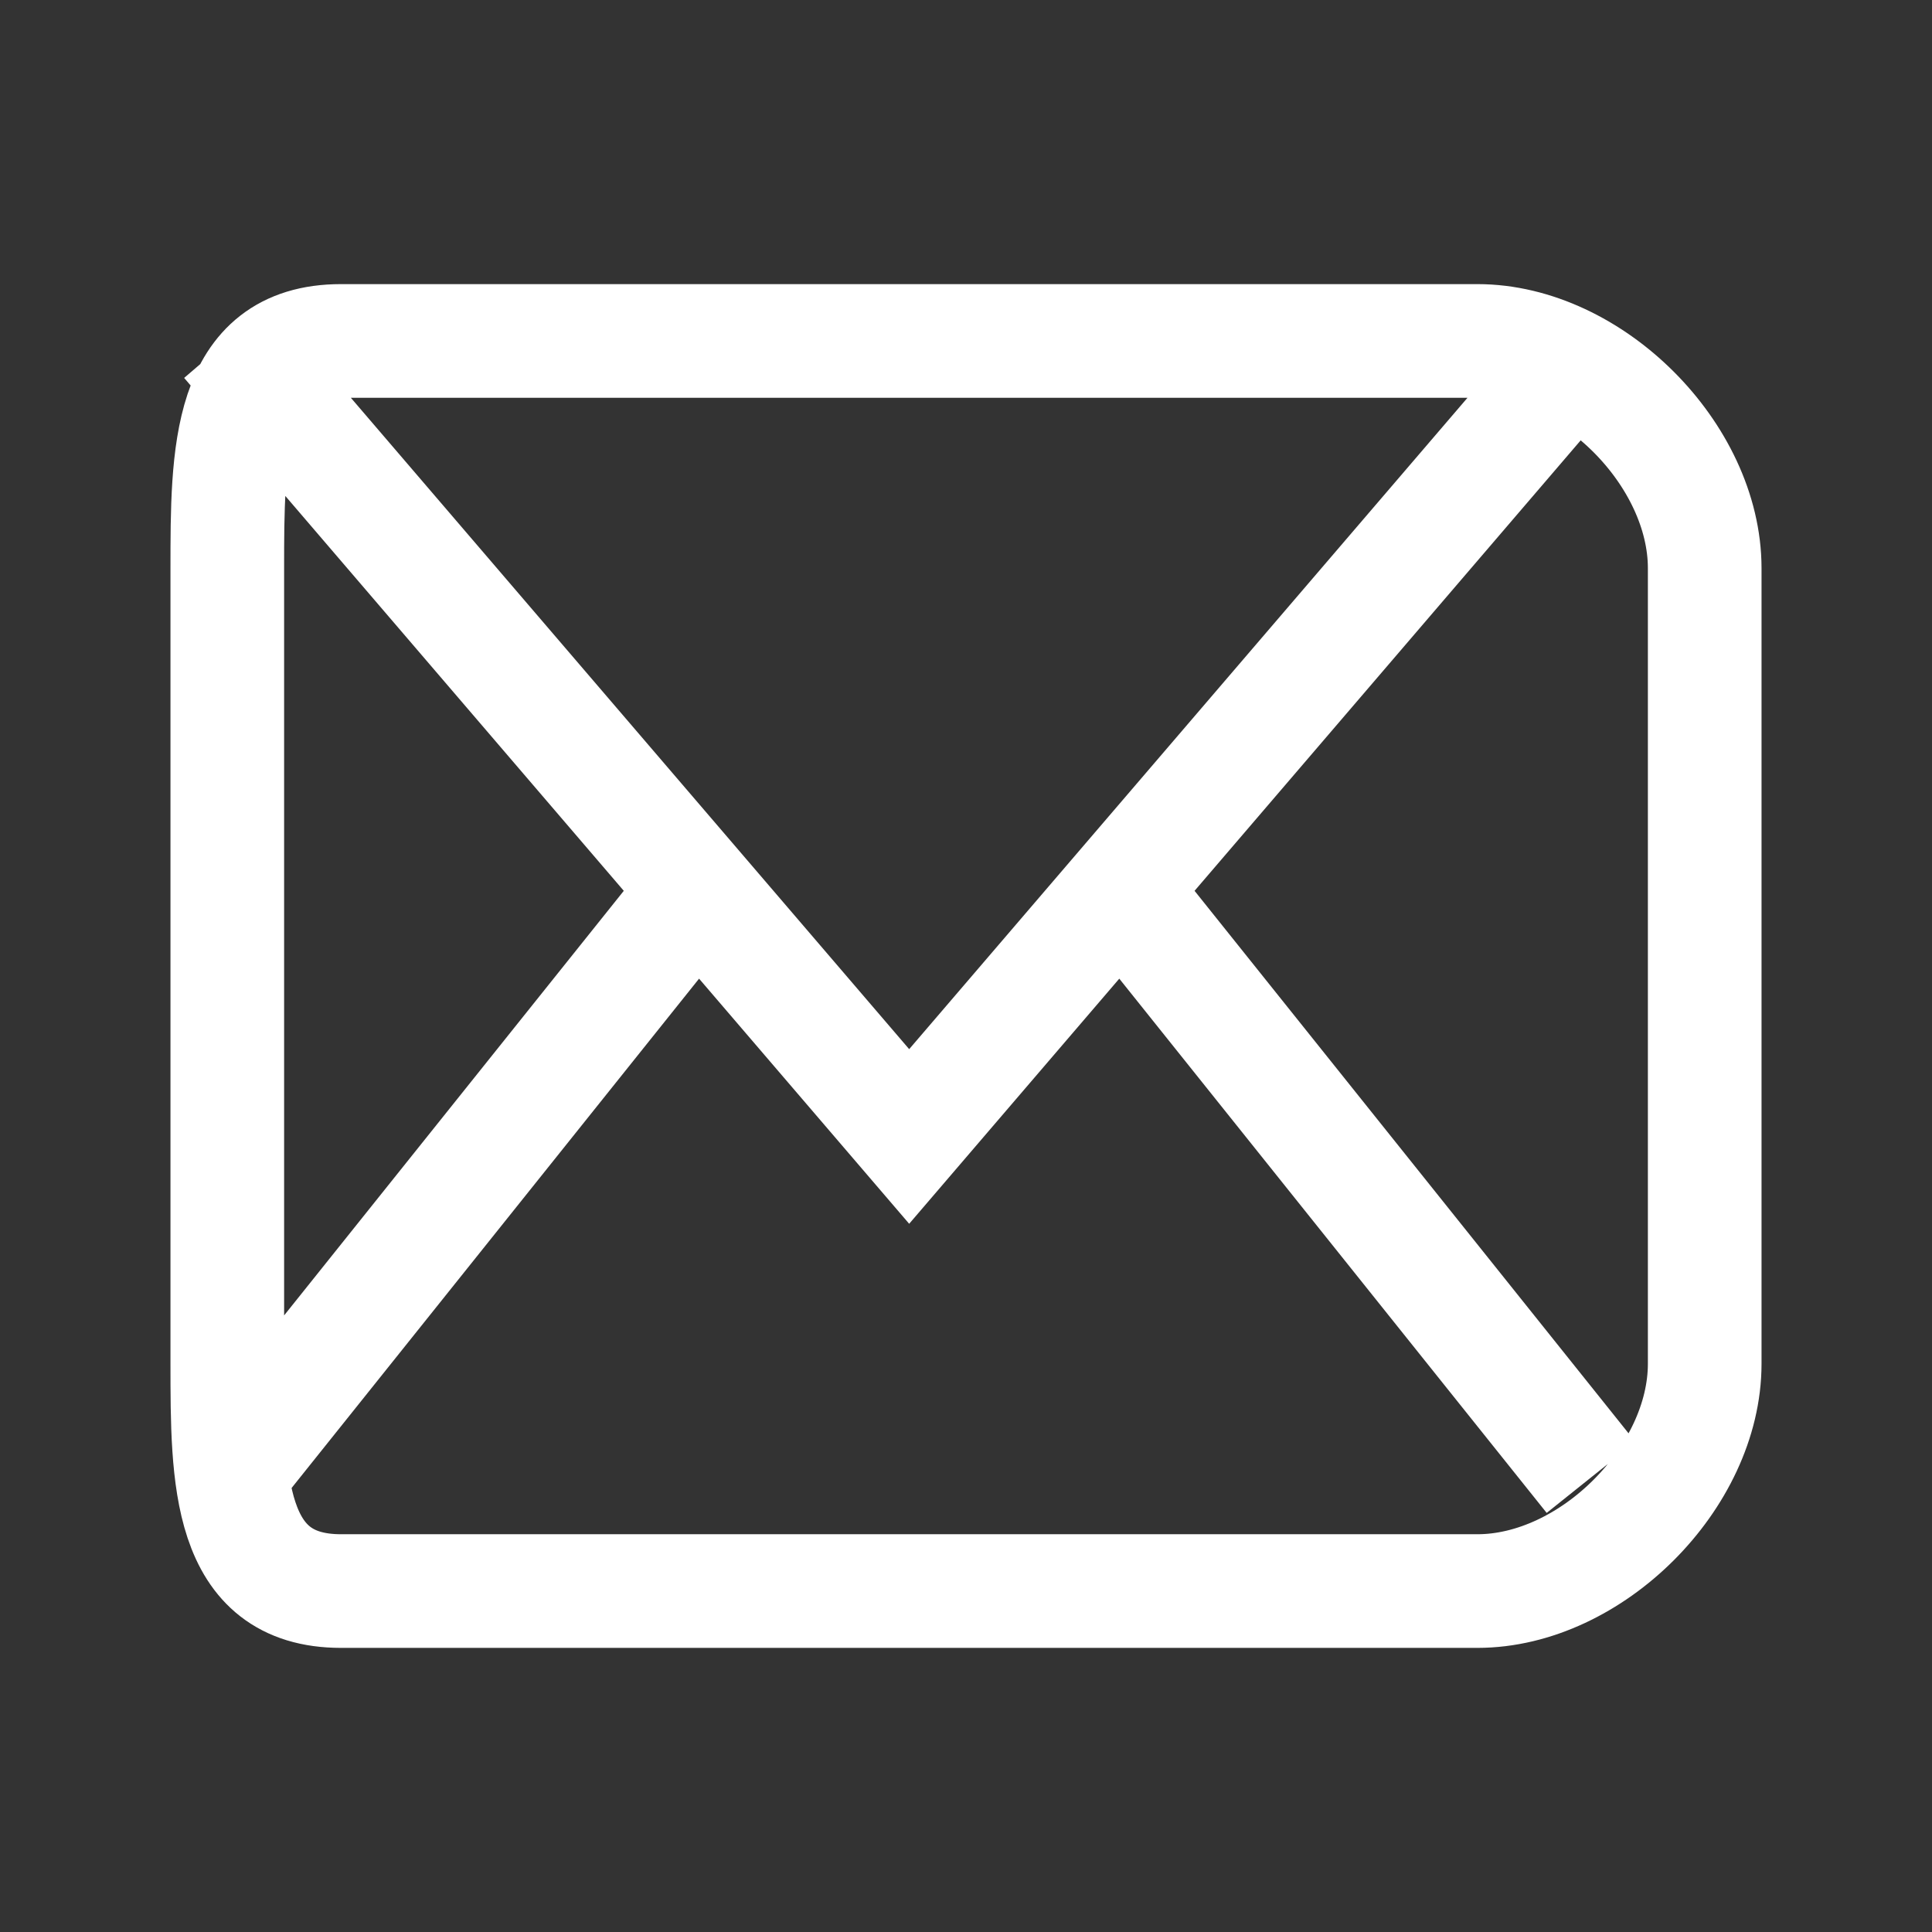 <?xml version="1.0" encoding="UTF-8"?>
<!DOCTYPE svg PUBLIC "-//W3C//DTD SVG 1.1//EN" "http://www.w3.org/Graphics/SVG/1.1/DTD/svg11.dtd">
<!-- Creator: CorelDRAW 2021 (64 Bit) -->
<svg xmlns="http://www.w3.org/2000/svg" xml:space="preserve" width="44px" height="44px" version="1.1" style="shape-rendering:geometricPrecision; text-rendering:geometricPrecision; image-rendering:optimizeQuality; fill-rule:evenodd; clip-rule:evenodd"
viewBox="0 0 0.17 0.17"
 xmlns:xlink="http://www.w3.org/1999/xlink"
 xmlns:xodm="http://www.corel.com/coreldraw/odm/2003">
 <rect x="0" y="0" width="0.17" height="0.17" fill="#333333" stroke="none"/>
 <defs>
  <style type="text/css">
   <![CDATA[
    .str0 {stroke:white;stroke-width:0.01;stroke-miterlimit:22.926}
    .fil0 {fill:none}
   ]]>
  </style>
 </defs>
 <g id="Camada_x0020_1">
  <g id="_2007557785200">
   <rect class="fil0" width="0.17" height="0.17"/>
   <path class="fil0 str0" d="M0.03 0.03l0.1 0c0.01,0 0.02,0.01 0.02,0.02l0 0.07c0,0.01 -0.01,0.02 -0.02,0.02l-0.1 0c-0.01,0 -0.01,-0.01 -0.01,-0.02l0 -0.07c0,-0.01 0,-0.02 0.01,-0.02zm0.07 0.05l0.04 0.05m-0.08 -0.05l-0.04 0.05m0 -0.1l0.06 0.07 0.06 -0.07"/>
  </g>
 </g>
</svg>
